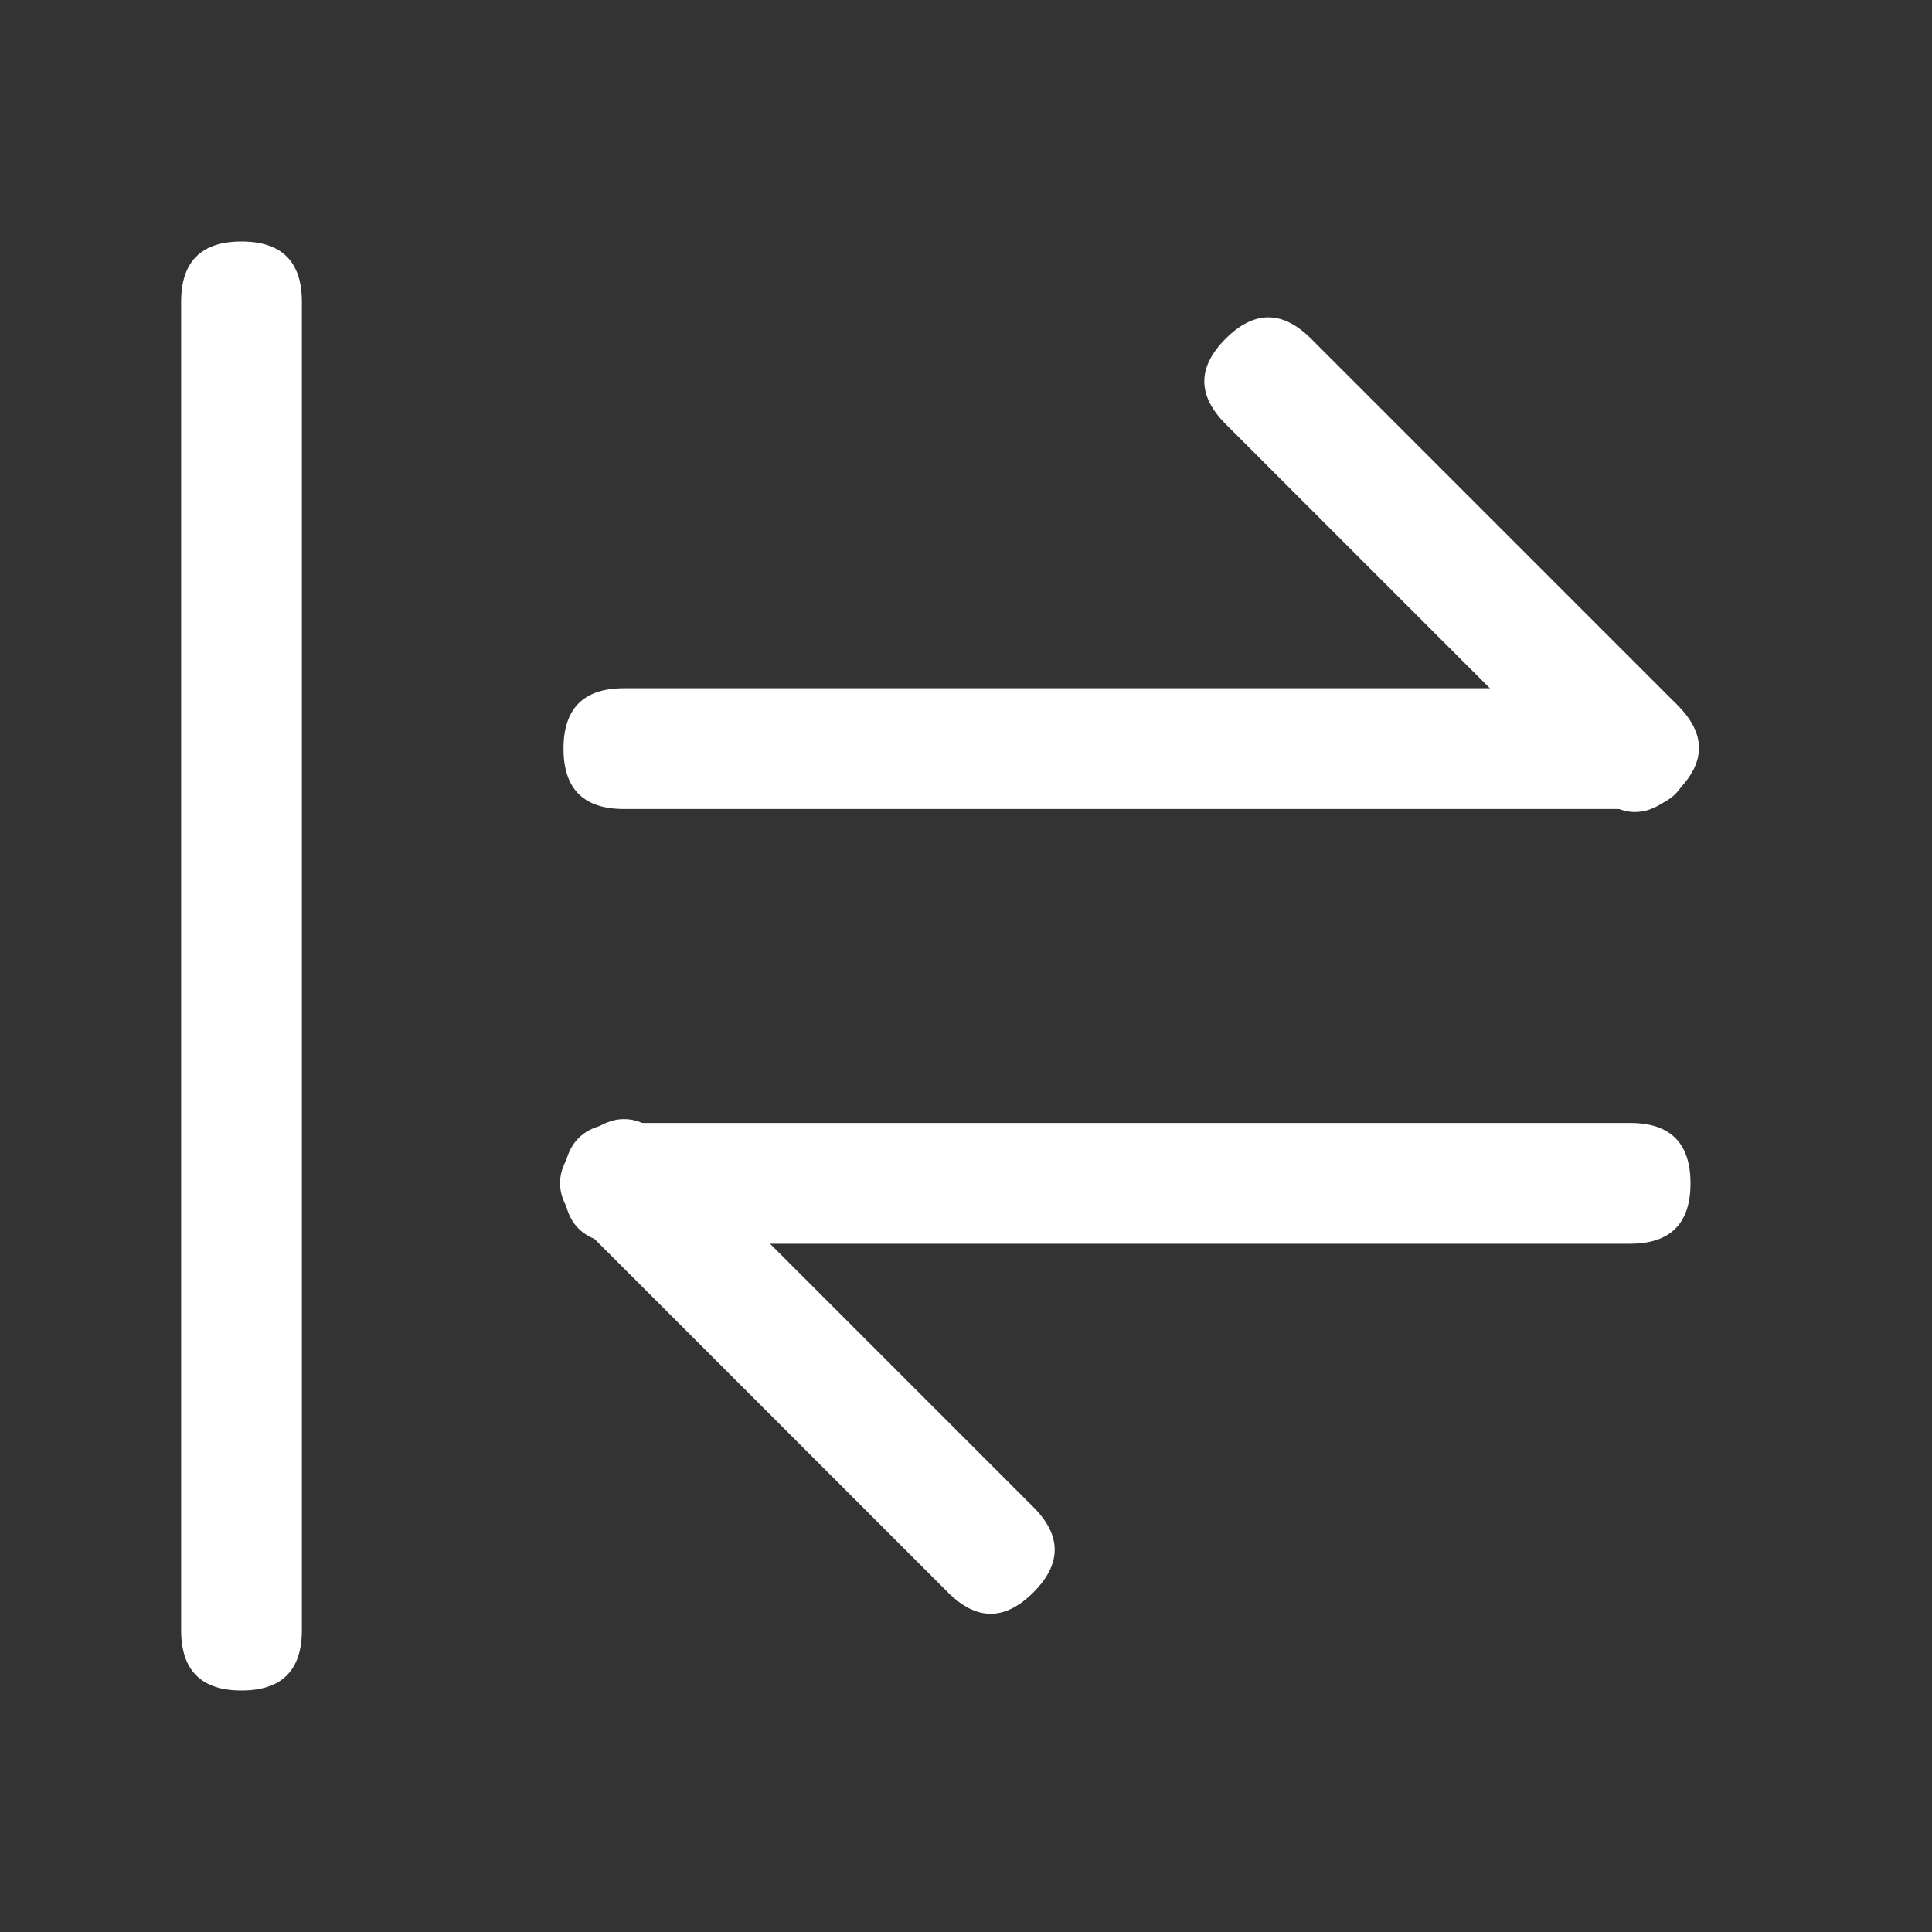 <?xml version="1.0" standalone="no"?><!DOCTYPE svg PUBLIC "-//W3C//DTD SVG 1.1//EN" "http://www.w3.org/Graphics/SVG/1.1/DTD/svg11.dtd"><svg t="1623239900863" class="icon" viewBox="0 0 1024 1024" version="1.1" xmlns="http://www.w3.org/2000/svg" p-id="6070" xmlns:xlink="http://www.w3.org/1999/xlink" width="200" height="200"><rect x="0" y="0" width="1024" height="1024" fill="#333333" stroke="none"/><defs><style type="text/css"></style></defs><path d="M160 896m-32 0l0 0q-32 0-32-32l0-704q0-32 32-32l0 0q32 0 32 32l0 704q0 32-32 32Z" fill="#ffffff" p-id="6071"></path><path d="M896 364.8m0 32l0 0q0 32-32 32l-533.333 0q-32 0-32-32l0 0q0-32 32-32l533.333 0q32 0 32 32Z" fill="#ffffff" p-id="6072"></path><path d="M298.667 659.2m0-32l0 0q0-32 32-32l533.333 0q32 0 32 32l0 0q0 32-32 32l-533.333 0q-32 0-32-32Z" fill="#ffffff" p-id="6073"></path><path d="M626.997 202.147m22.627-22.627l0 0q22.627-22.627 45.255 0l194.294 194.294q22.627 22.627 0 45.255l0 0q-22.627 22.627-45.255 0l-194.294-194.294q-22.627-22.627 0-45.255Z" fill="#ffffff" p-id="6074"></path><path d="M285.518 627.097m22.627-22.627l0 0q22.627-22.627 45.255 0l194.294 194.294q22.627 22.627 0 45.255l0 0q-22.627 22.627-45.255 0l-194.294-194.294q-22.627-22.627 0-45.255Z" fill="#ffffff" p-id="6075"></path></svg>